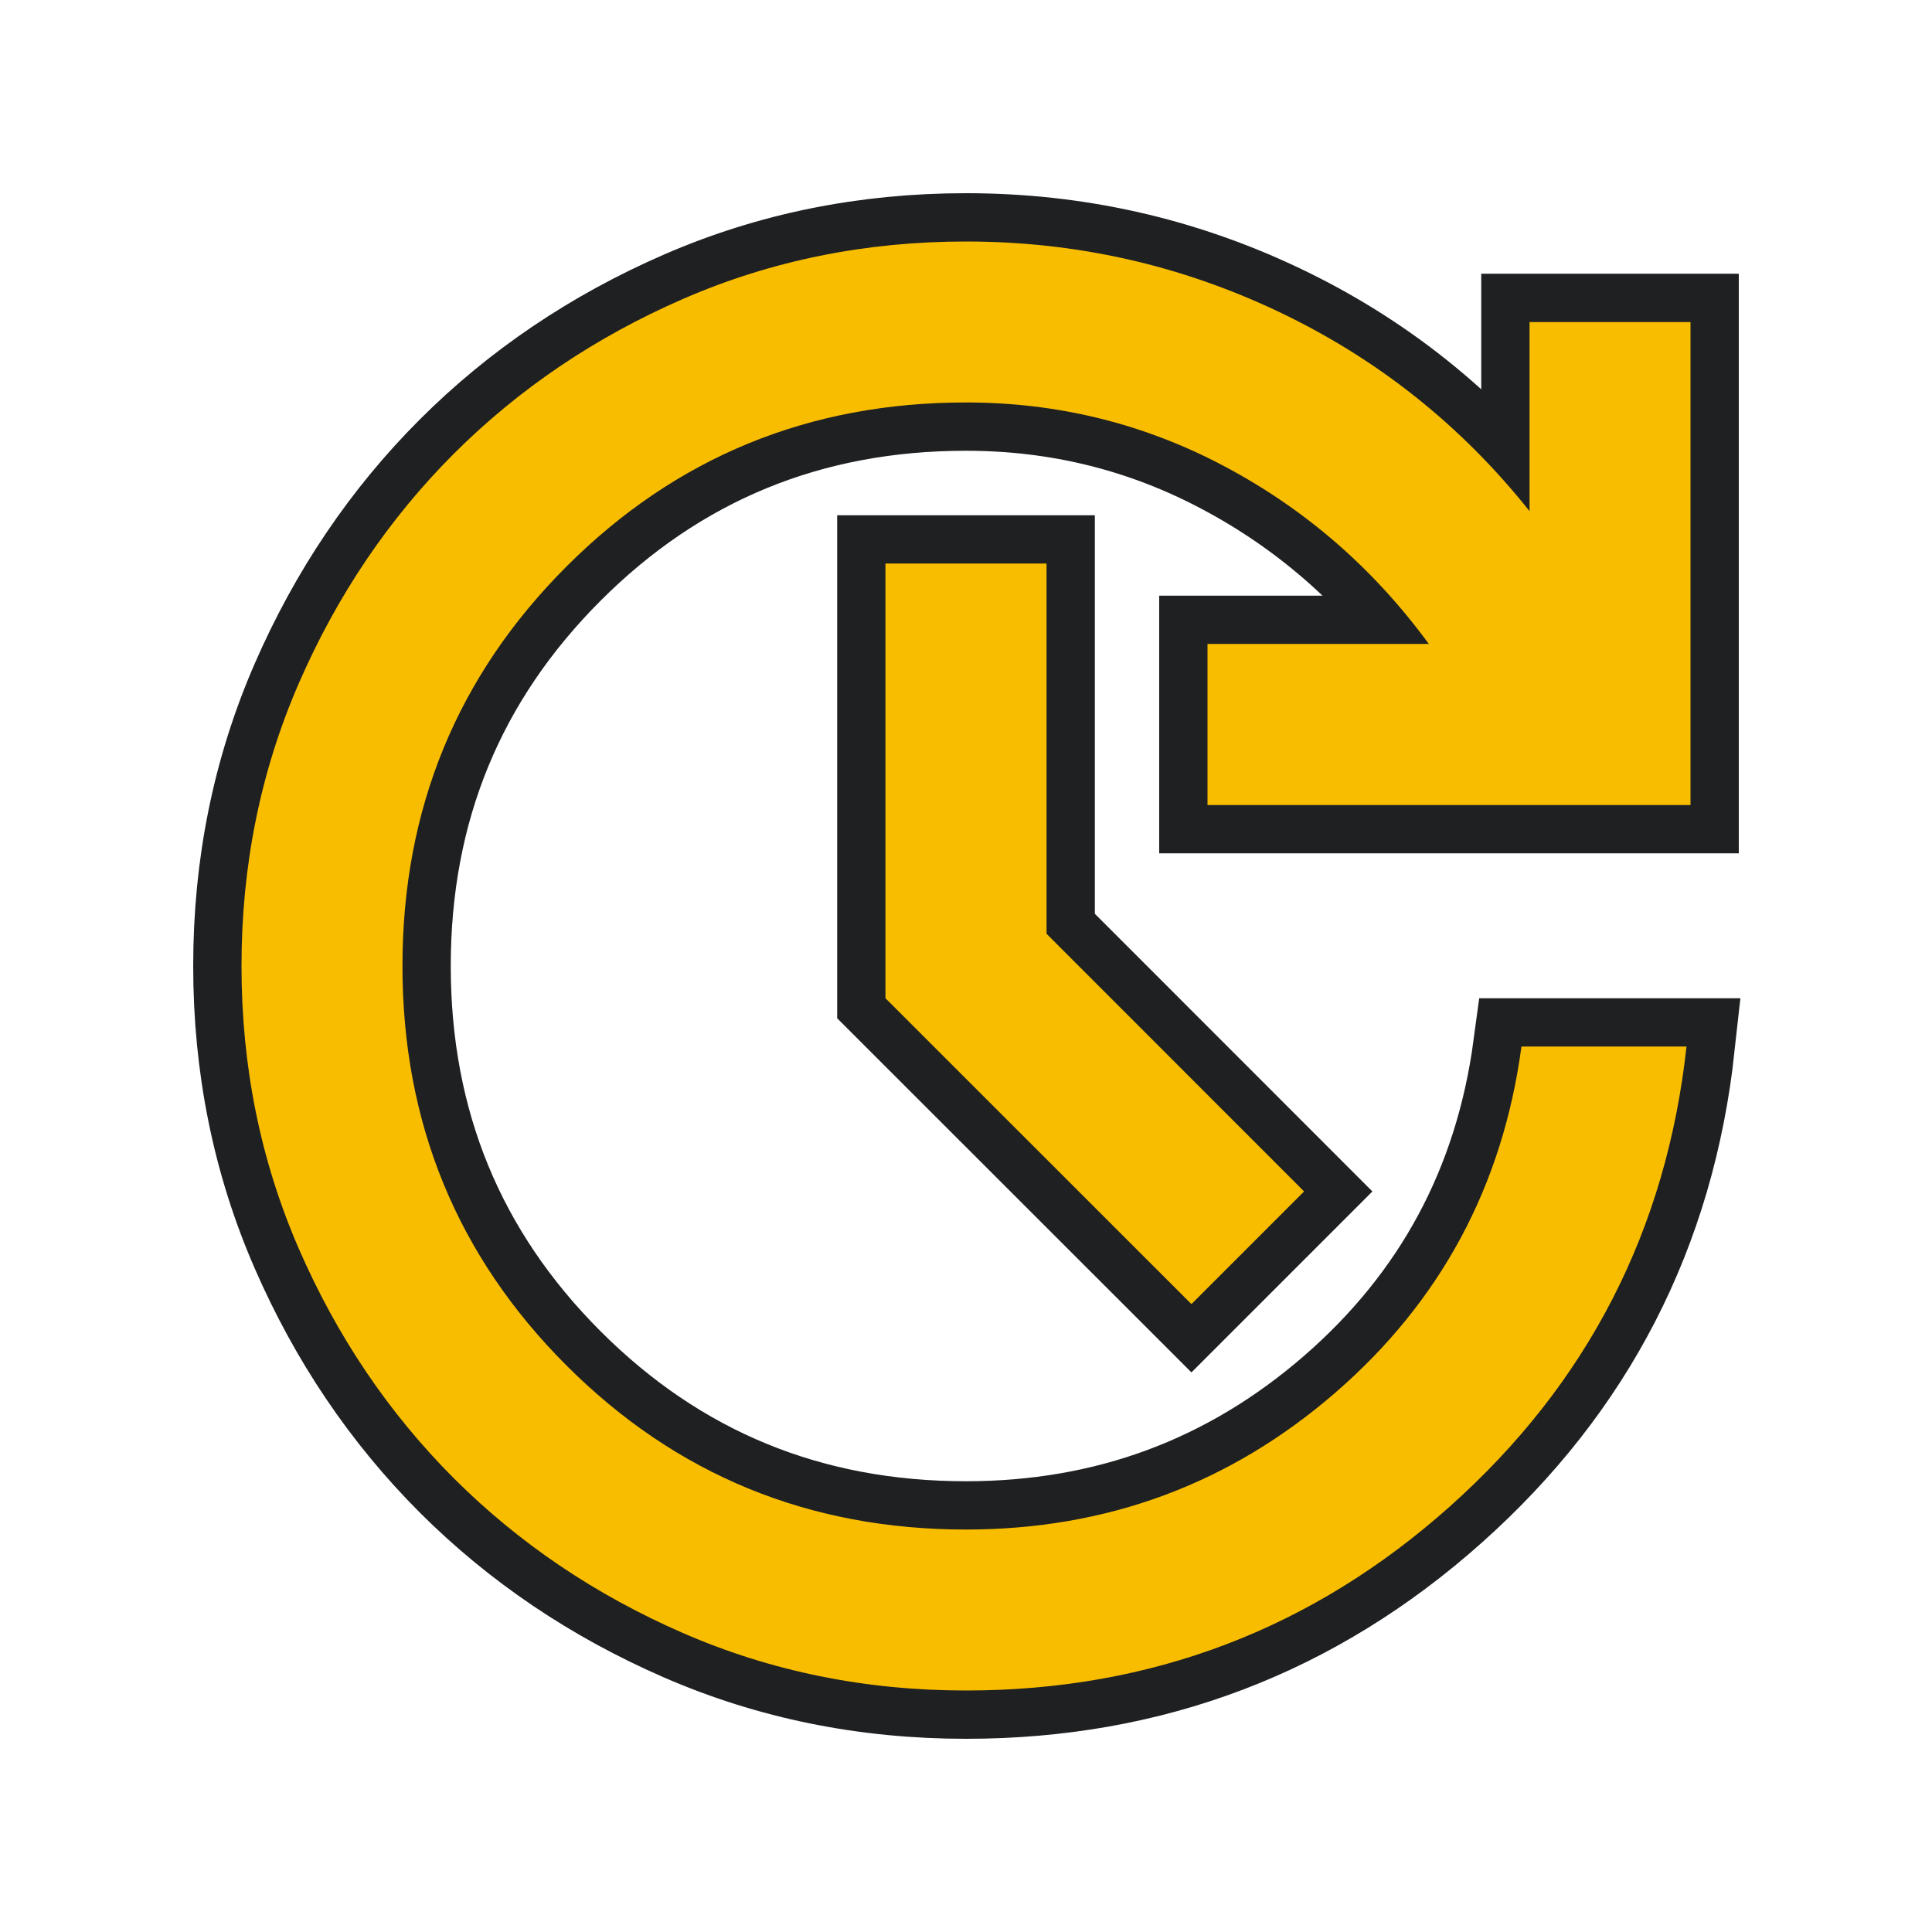 <svg height="16" width="16" version="1.1" xmlns="http://www.w3.org/2000/svg">
  <defs>
    <style type="text/css" id="current-color-scheme">
      .ColorScheme-NeutralText {
        color: #f9bd00;
      }

      .ColorScheme-Background {
        color: #1e2022;
      }
    </style>
    <path id="icon"
      d="M 8,14 Q 6.75,14 5.658,13.525 4.567,13.05 3.758,12.242 2.95,11.433 2.475,10.342 2,9.25 2,8 2,6.75 2.475,5.658 2.95,4.567 3.758,3.758 4.567,2.95 5.658,2.475 6.75,2 8,2 q 1.367,0 2.592,0.583 1.225,0.583 2.075,1.65 V 2.667 H 14 v 4 H 10 V 5.333 h 1.833 Q 11.15,4.4 10.15,3.867 9.15,3.333 8,3.333 q -1.95,0 -3.308,1.358 Q 3.333,6.05 3.333,8 q 0,1.95 1.358,3.308 Q 6.05,12.667 8,12.667 q 1.75,0 3.058,-1.133 Q 12.367,10.4 12.6,8.667 h 1.367 Q 13.717,10.95 12.008,12.475 10.3,14 8,14 Z M 9.867,10.8 7.333,8.267 v -3.6 H 8.667 V 7.733 L 10.8,9.867 Z" />
  </defs>
  <use href="#icon" class="ColorScheme-Background" stroke="currentColor" stroke-width="0.8" />
  <use href="#icon" class="ColorScheme-NeutralText" fill="currentColor" />
</svg>